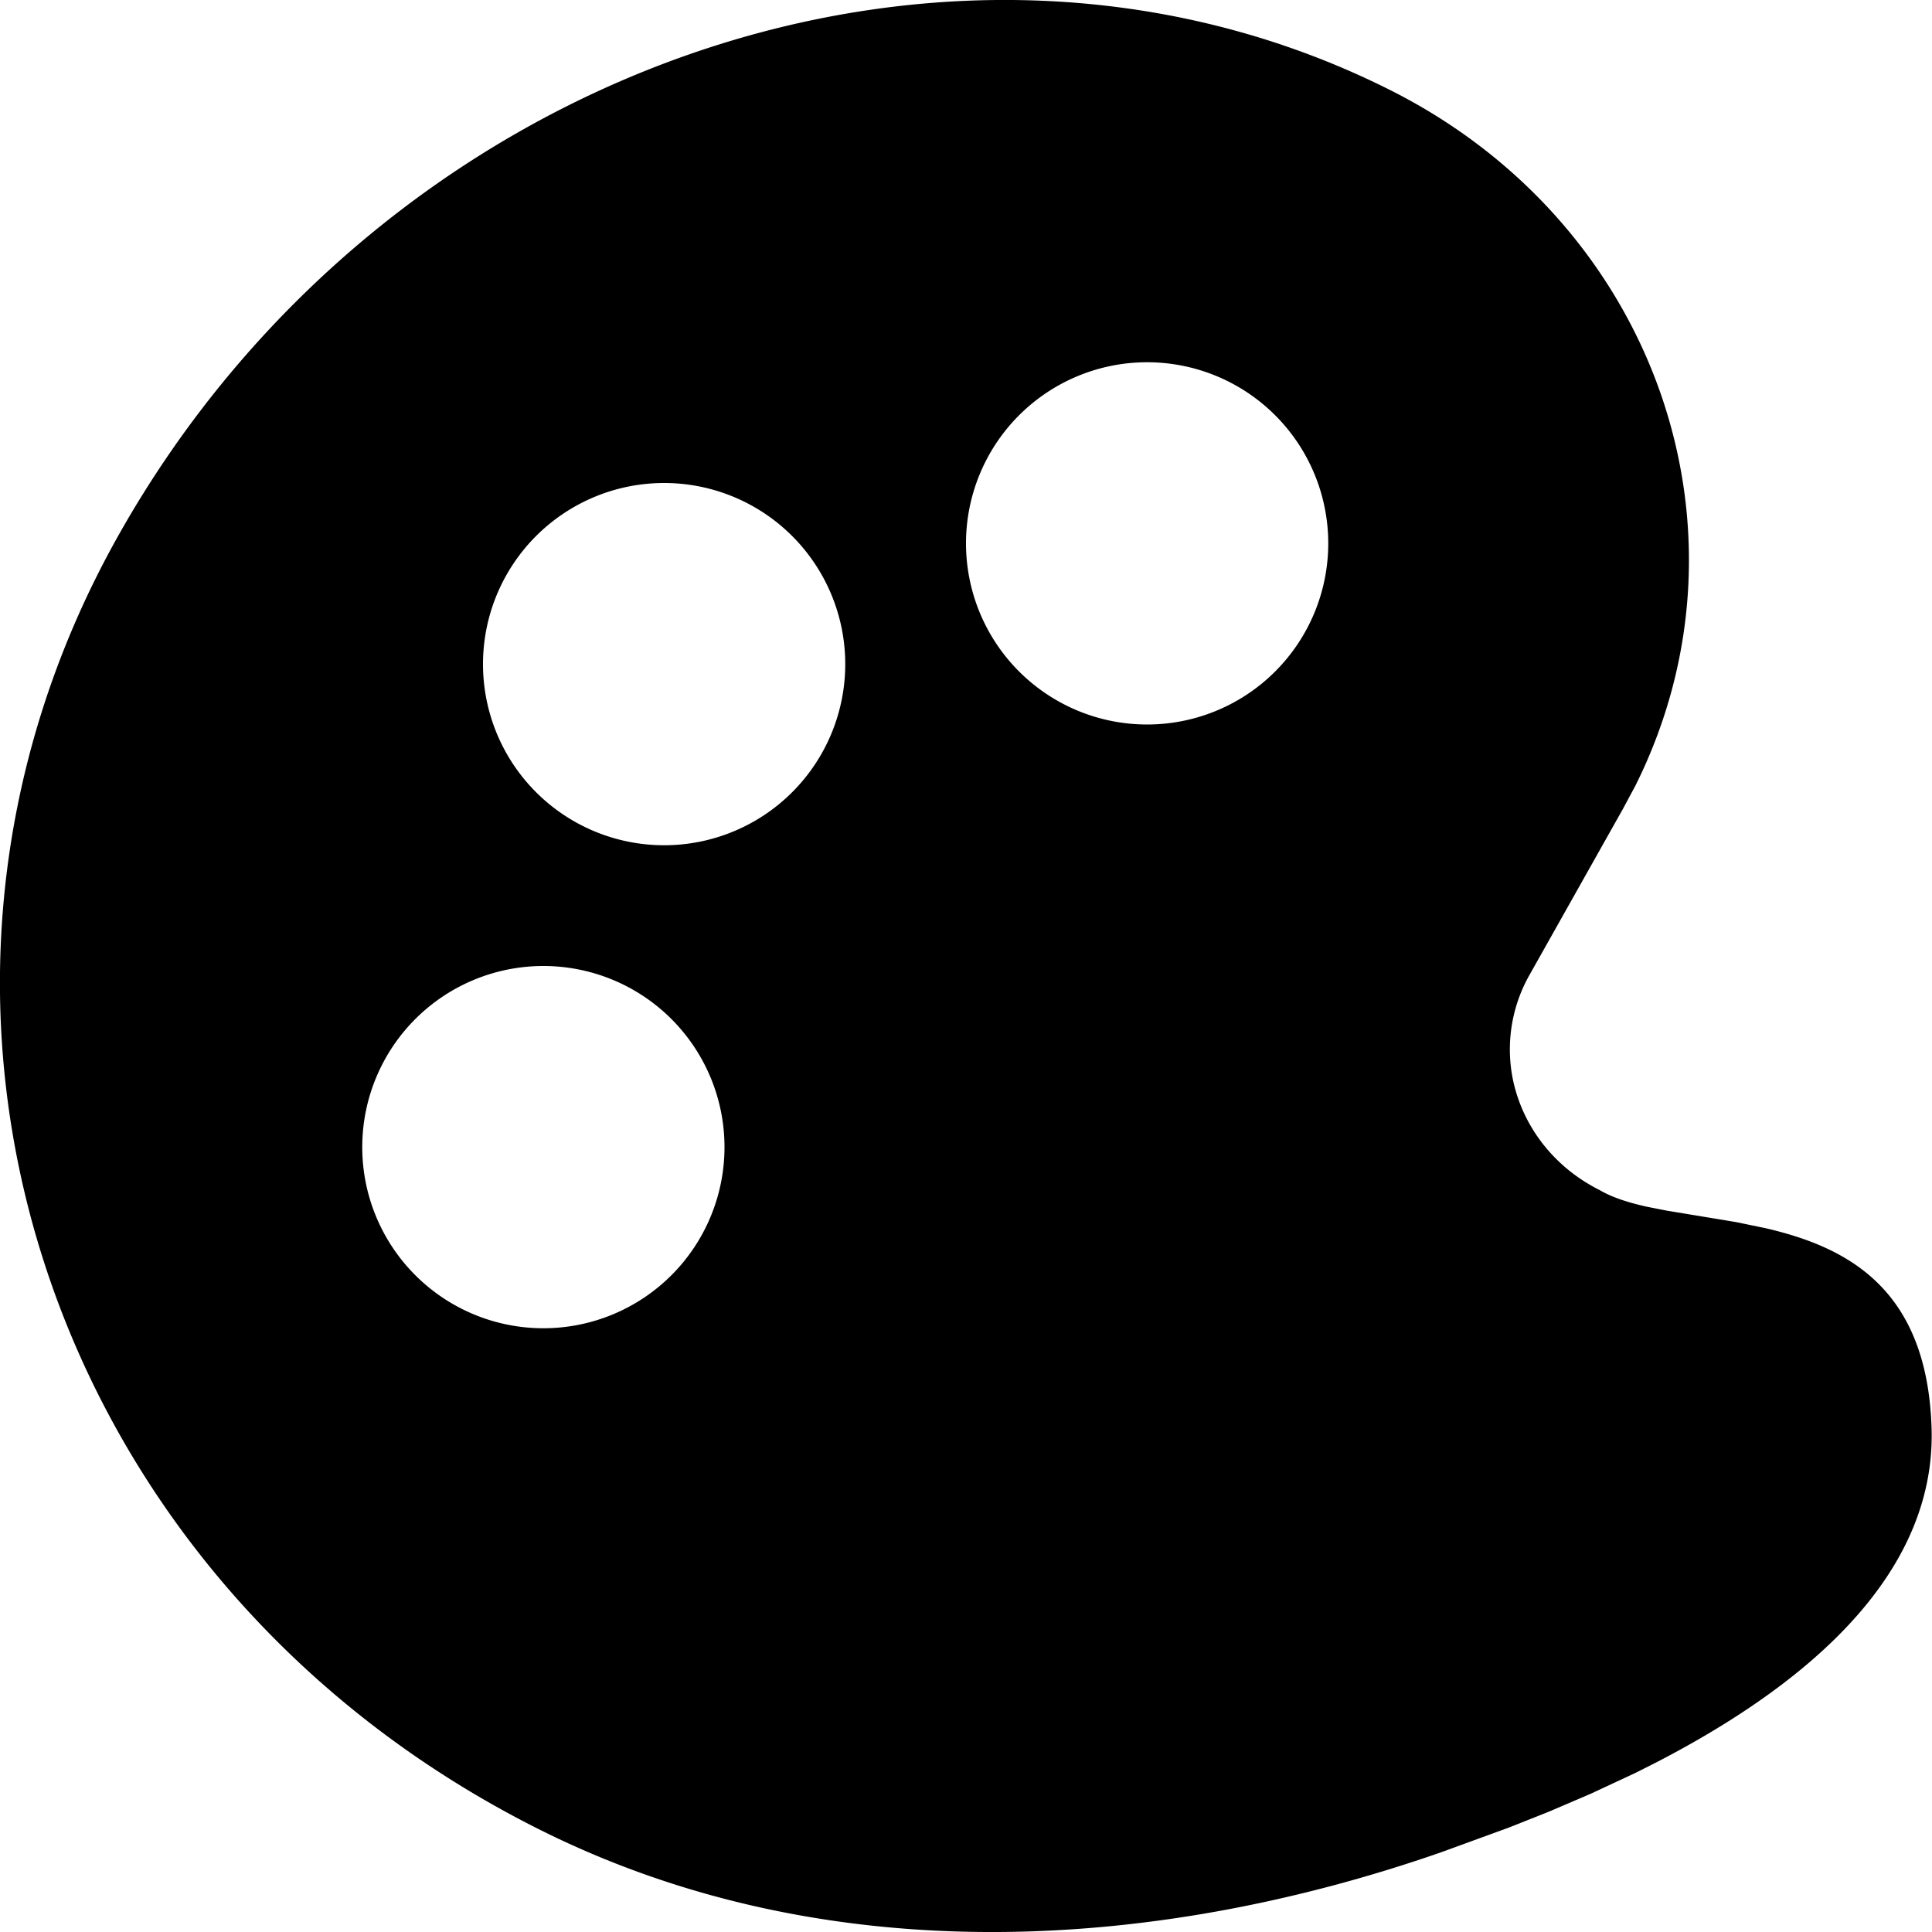 <svg xmlns="http://www.w3.org/2000/svg" xmlns:xlink="http://www.w3.org/1999/xlink" width="16" height="16" viewBox="0 0 16 16"><path fill="currentColor" d="M11.511.745c2.207 1.108 3.086 3.654 2.032 5.763l-.102.19l-.772 1.372a1.25 1.25 0 0 0-.14.869c.078.378.33.722.719.917c.106.062.24.104.393.138l.157.031l.58.096l.242.05c.684.158 1.334.502 1.376 1.64a2 2 0 0 1-.015.332c-.144 1.097-1.195 1.897-2.25 2.445l-.186.094l-.369.172l-.35.15l-.33.131l-.562.205c-2.315.806-5.062 1.019-7.477-.194C.363 13.09-1.193 8.292.983 4.43C3.158.568 7.871-1.083 11.511.745M4.5 8a1.5 1.5 0 1 0 0 3a1.5 1.5 0 0 0 0-3m1-4a1.5 1.5 0 1 0 0 3a1.5 1.5 0 0 0 0-3m4-1a1.5 1.5 0 1 0 0 3a1.5 1.5 0 0 0 0-3"/></svg>